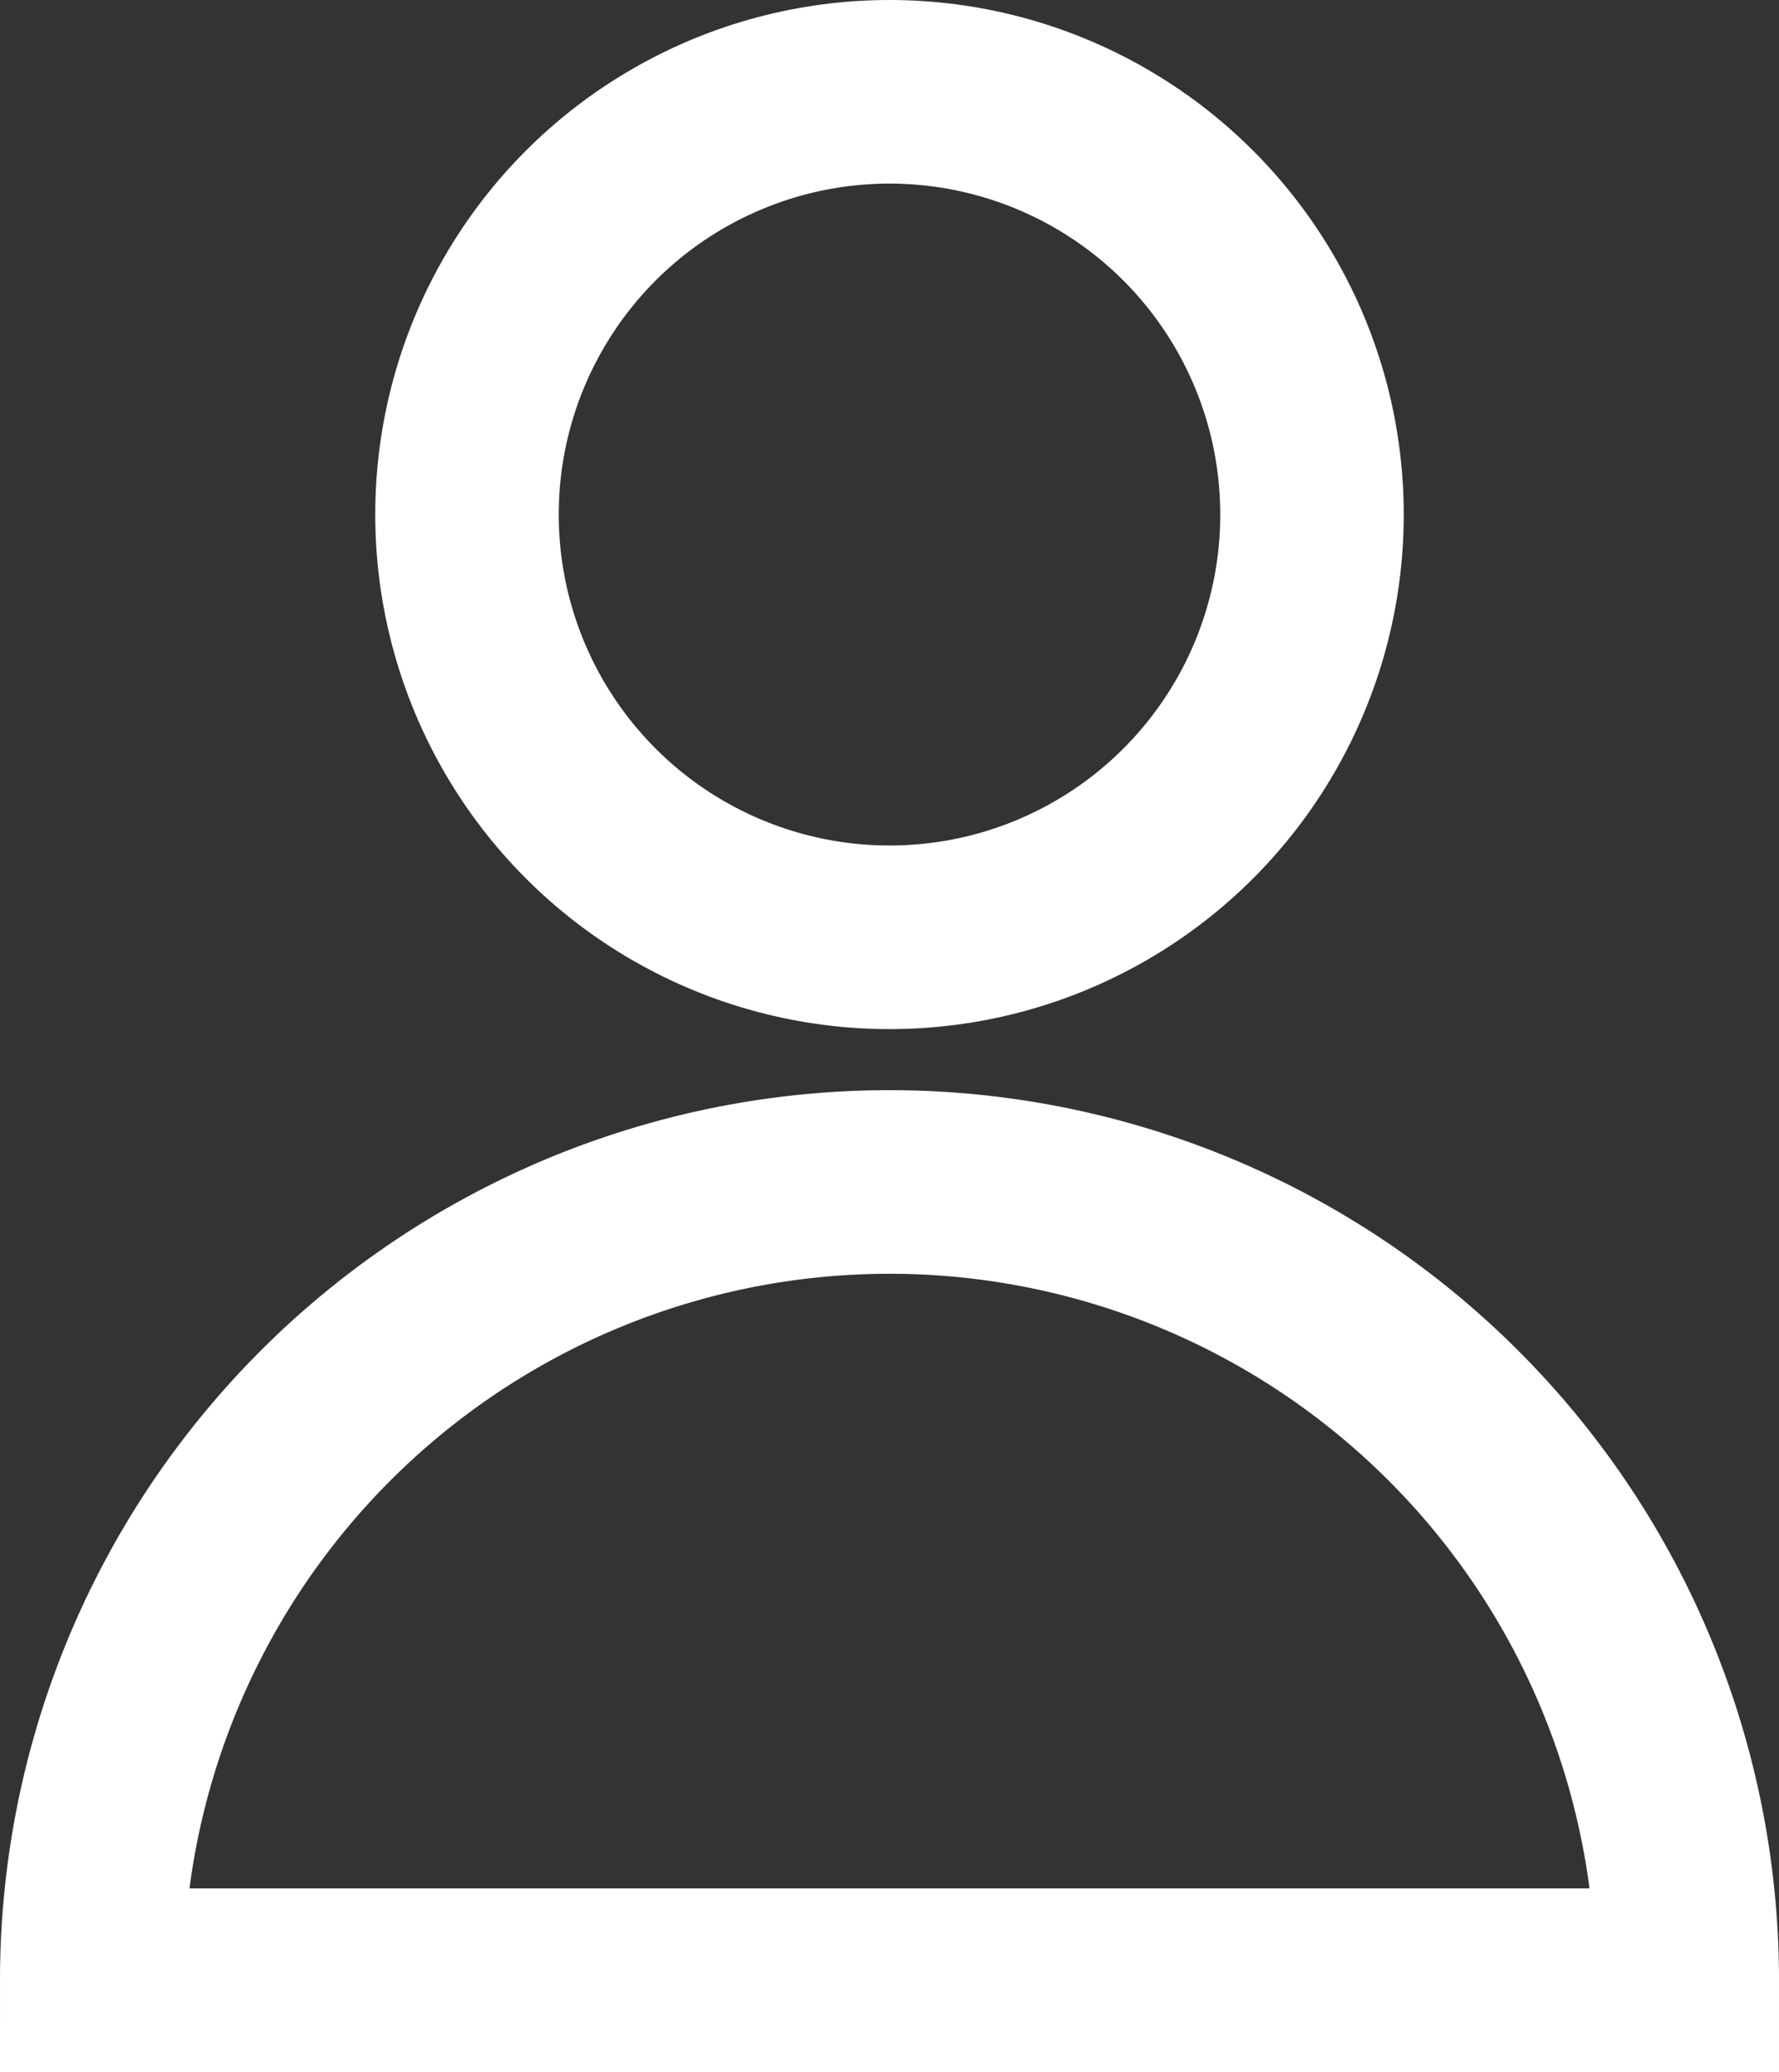 <svg xmlns="http://www.w3.org/2000/svg" viewBox="0 0 38.78 45.14"><rect x="0" y="0" width="38.78" height="45.14" fill="#333333" stroke="none"/><defs><style>.cls-1{fill:none;stroke:#fff;stroke-miterlimit:10;stroke-width:4px;}</style></defs><title>PersonIconDarkTheme</title><g id="Layer_2" data-name="Layer 2"><g id="Layer_1-2" data-name="Layer 1"><circle class="cls-1" cx="19.39" cy="11.21" r="9.21"/><path class="cls-1" d="M36.78,43.14H2a17.39,17.39,0,1,1,34.78,0Z"/></g></g></svg>